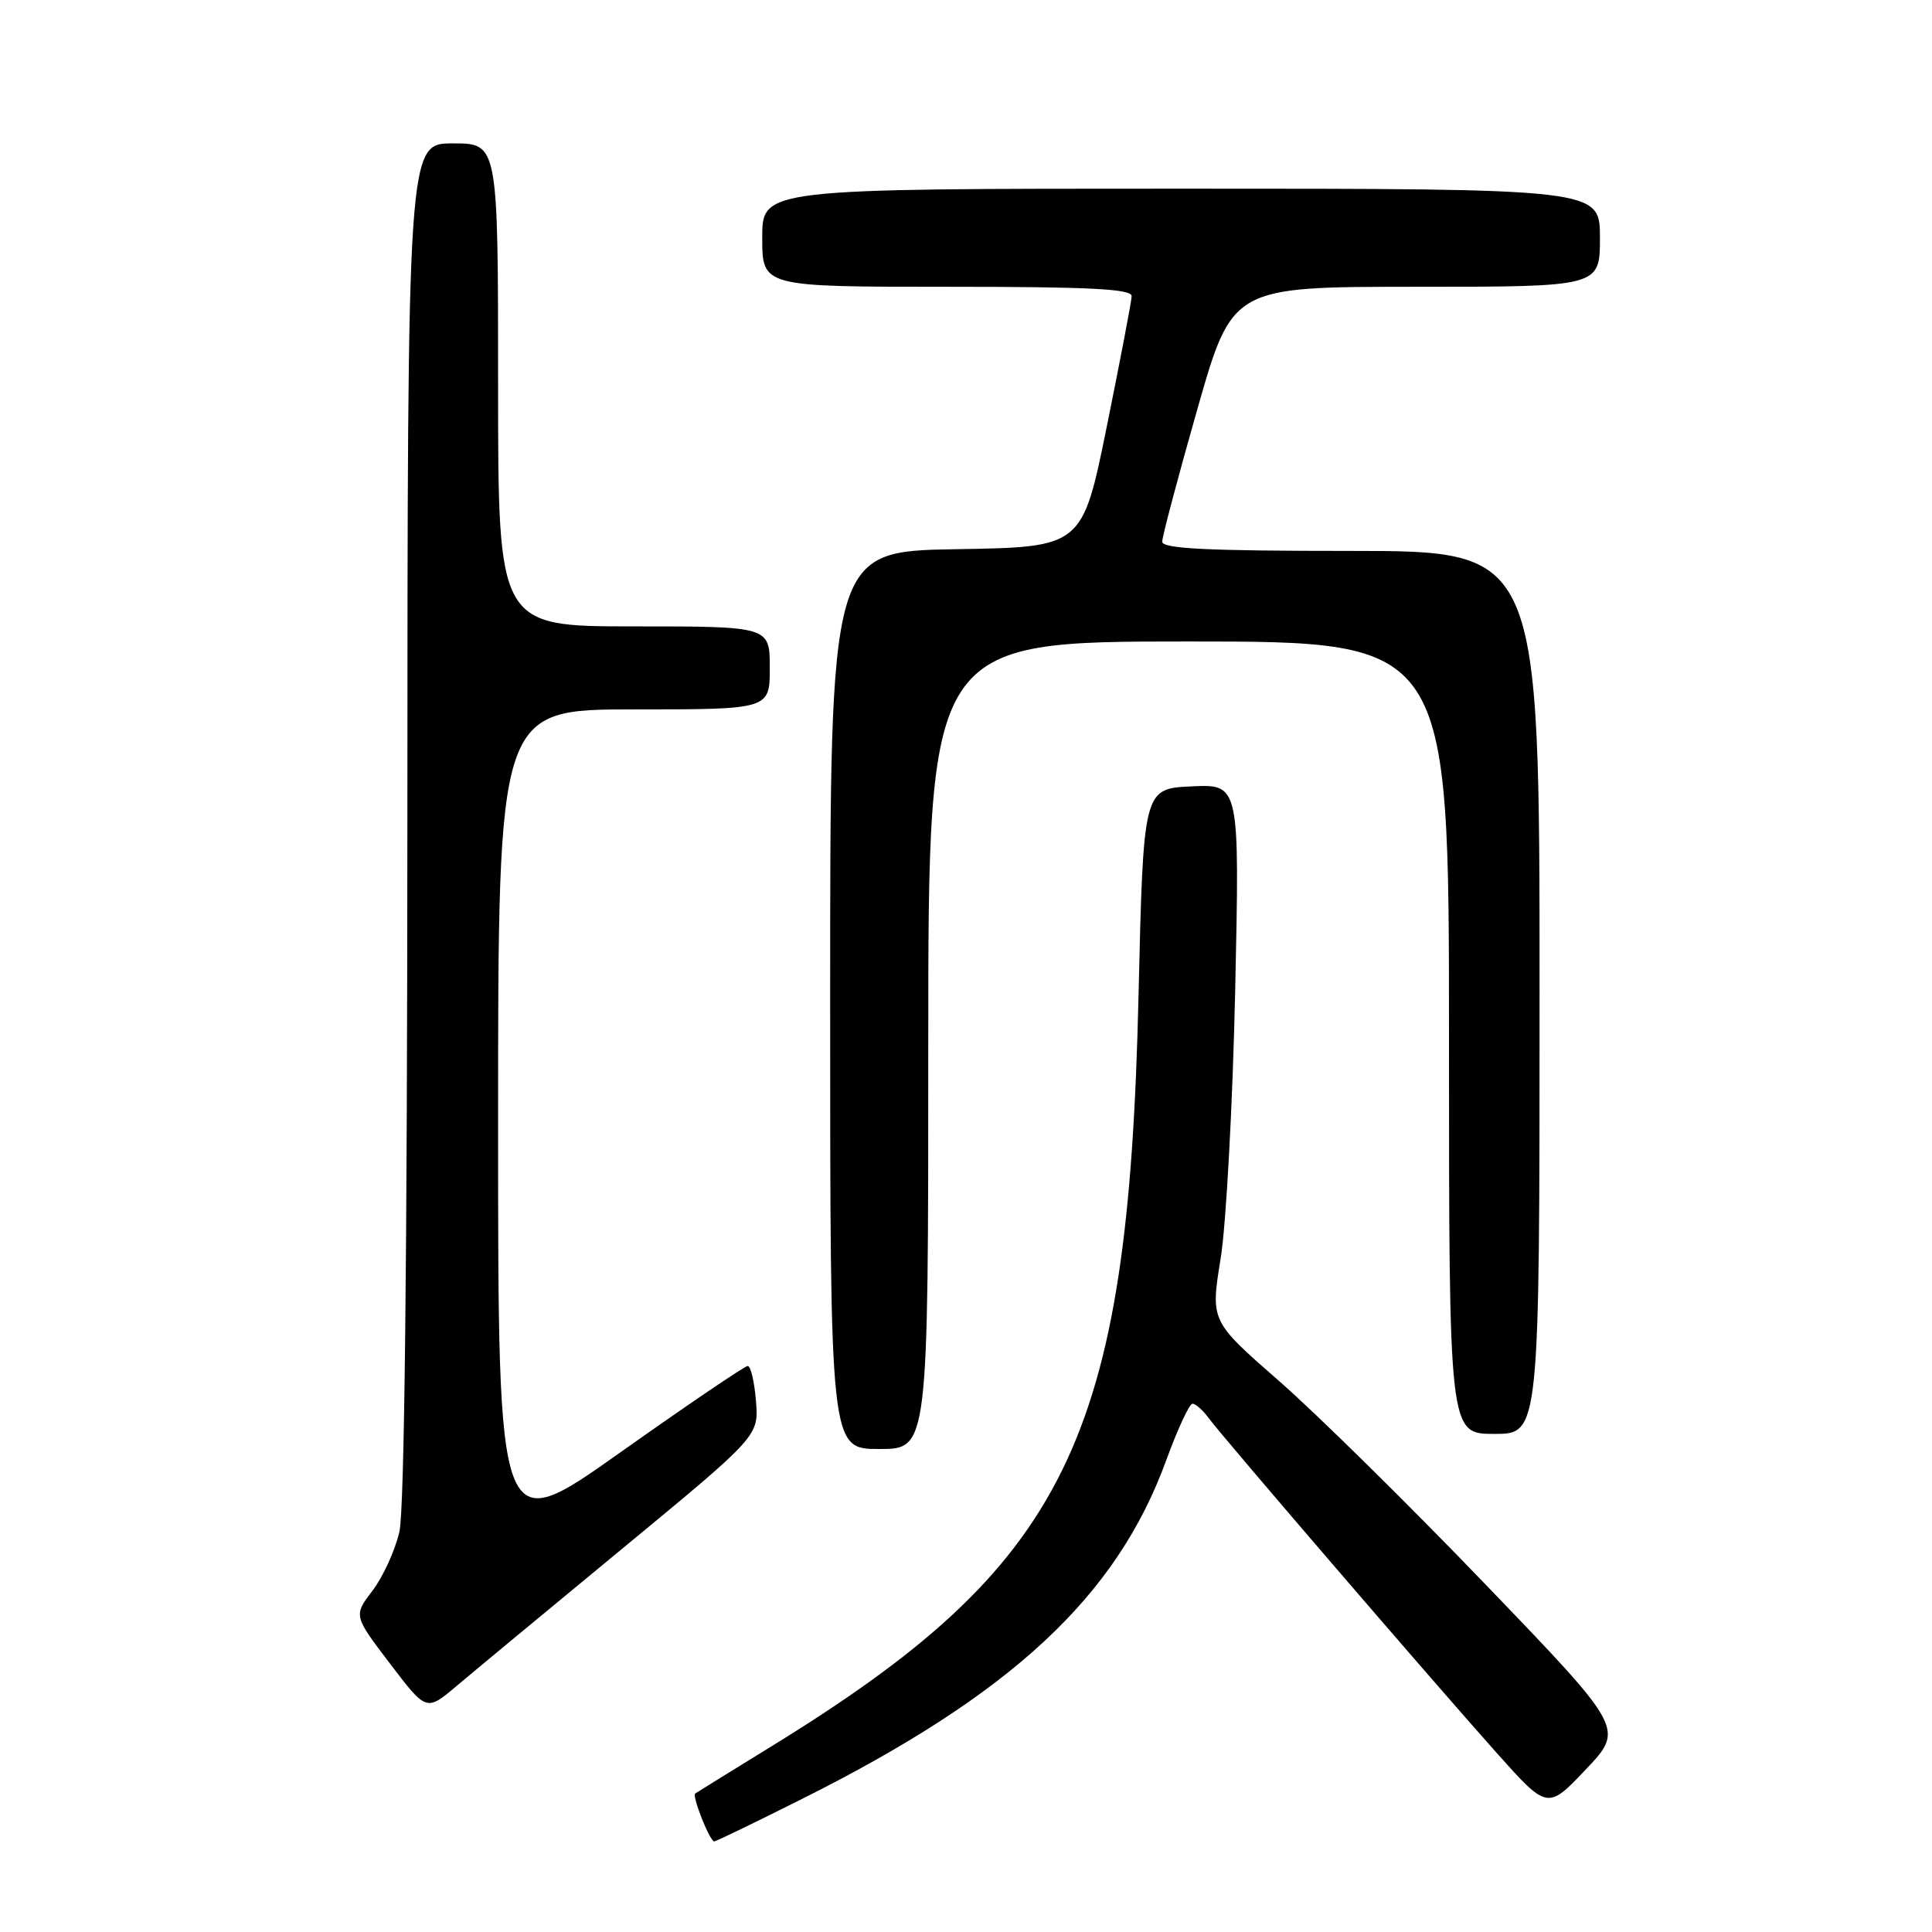 <?xml version="1.0" encoding="UTF-8" standalone="no"?>
<!DOCTYPE svg PUBLIC "-//W3C//DTD SVG 1.1//EN" "http://www.w3.org/Graphics/SVG/1.1/DTD/svg11.dtd" >
<svg xmlns="http://www.w3.org/2000/svg" xmlns:xlink="http://www.w3.org/1999/xlink" version="1.1" viewBox="0 0 256 256">
 <g >
 <path fill="currentColor"
d=" M 106.27 238.37 C 134.10 224.44 147.95 211.56 154.54 193.47 C 156.04 189.36 157.60 186.00 158.01 186.00 C 158.42 186.00 159.37 186.84 160.13 187.87 C 161.92 190.32 189.45 222.33 198.22 232.16 C 205.05 239.82 205.05 239.82 210.14 234.45 C 215.23 229.07 215.23 229.07 196.86 209.97 C 186.76 199.46 174.43 187.31 169.45 182.96 C 160.40 175.05 160.40 175.05 161.74 166.77 C 162.48 162.22 163.34 146.21 163.67 131.20 C 164.26 103.90 164.26 103.90 157.88 104.20 C 151.50 104.50 151.50 104.50 150.86 132.00 C 149.49 191.07 141.53 207.26 101.96 231.56 C 96.76 234.76 92.33 237.50 92.12 237.65 C 91.66 237.98 94.06 244.00 94.64 244.00 C 94.86 244.00 100.09 241.47 106.27 238.37 Z  M 82.52 205.15 C 100.54 190.28 100.54 190.28 100.17 185.64 C 99.96 183.09 99.48 181.00 99.08 181.00 C 98.68 181.00 91.08 186.16 82.18 192.46 C 66.00 203.93 66.00 203.93 66.00 148.96 C 66.00 94.00 66.00 94.00 84.00 94.00 C 102.00 94.00 102.00 94.00 102.00 88.50 C 102.00 83.00 102.00 83.00 84.00 83.00 C 66.00 83.00 66.00 83.00 66.00 51.00 C 66.00 19.00 66.00 19.00 60.00 19.00 C 54.00 19.00 54.00 19.00 53.98 108.75 C 53.96 166.80 53.59 200.08 52.92 202.98 C 52.35 205.44 50.75 208.95 49.36 210.77 C 46.84 214.08 46.84 214.08 51.67 220.43 C 56.50 226.78 56.50 226.78 60.50 223.40 C 62.70 221.54 72.61 213.33 82.52 205.15 Z  M 123.00 138.50 C 123.00 85.00 123.00 85.00 157.50 85.00 C 192.00 85.00 192.00 85.00 192.00 137.50 C 192.00 190.00 192.00 190.00 198.00 190.00 C 204.00 190.00 204.00 190.00 204.00 131.50 C 204.00 73.00 204.00 73.00 179.00 73.00 C 159.91 73.00 154.00 72.71 154.00 71.77 C 154.00 71.10 156.09 63.22 158.64 54.27 C 163.28 38.00 163.28 38.00 187.64 38.00 C 212.00 38.00 212.00 38.00 212.00 31.50 C 212.00 25.00 212.00 25.00 156.50 25.00 C 101.00 25.00 101.00 25.00 101.00 31.50 C 101.00 38.00 101.00 38.00 125.50 38.00 C 144.46 38.00 149.99 38.28 149.95 39.25 C 149.93 39.94 148.44 47.70 146.66 56.50 C 143.41 72.50 143.41 72.50 126.71 72.77 C 110.00 73.05 110.00 73.05 110.00 132.52 C 110.00 192.00 110.00 192.00 116.50 192.00 C 123.00 192.00 123.00 192.00 123.00 138.50 Z "/>
</g>
</svg>